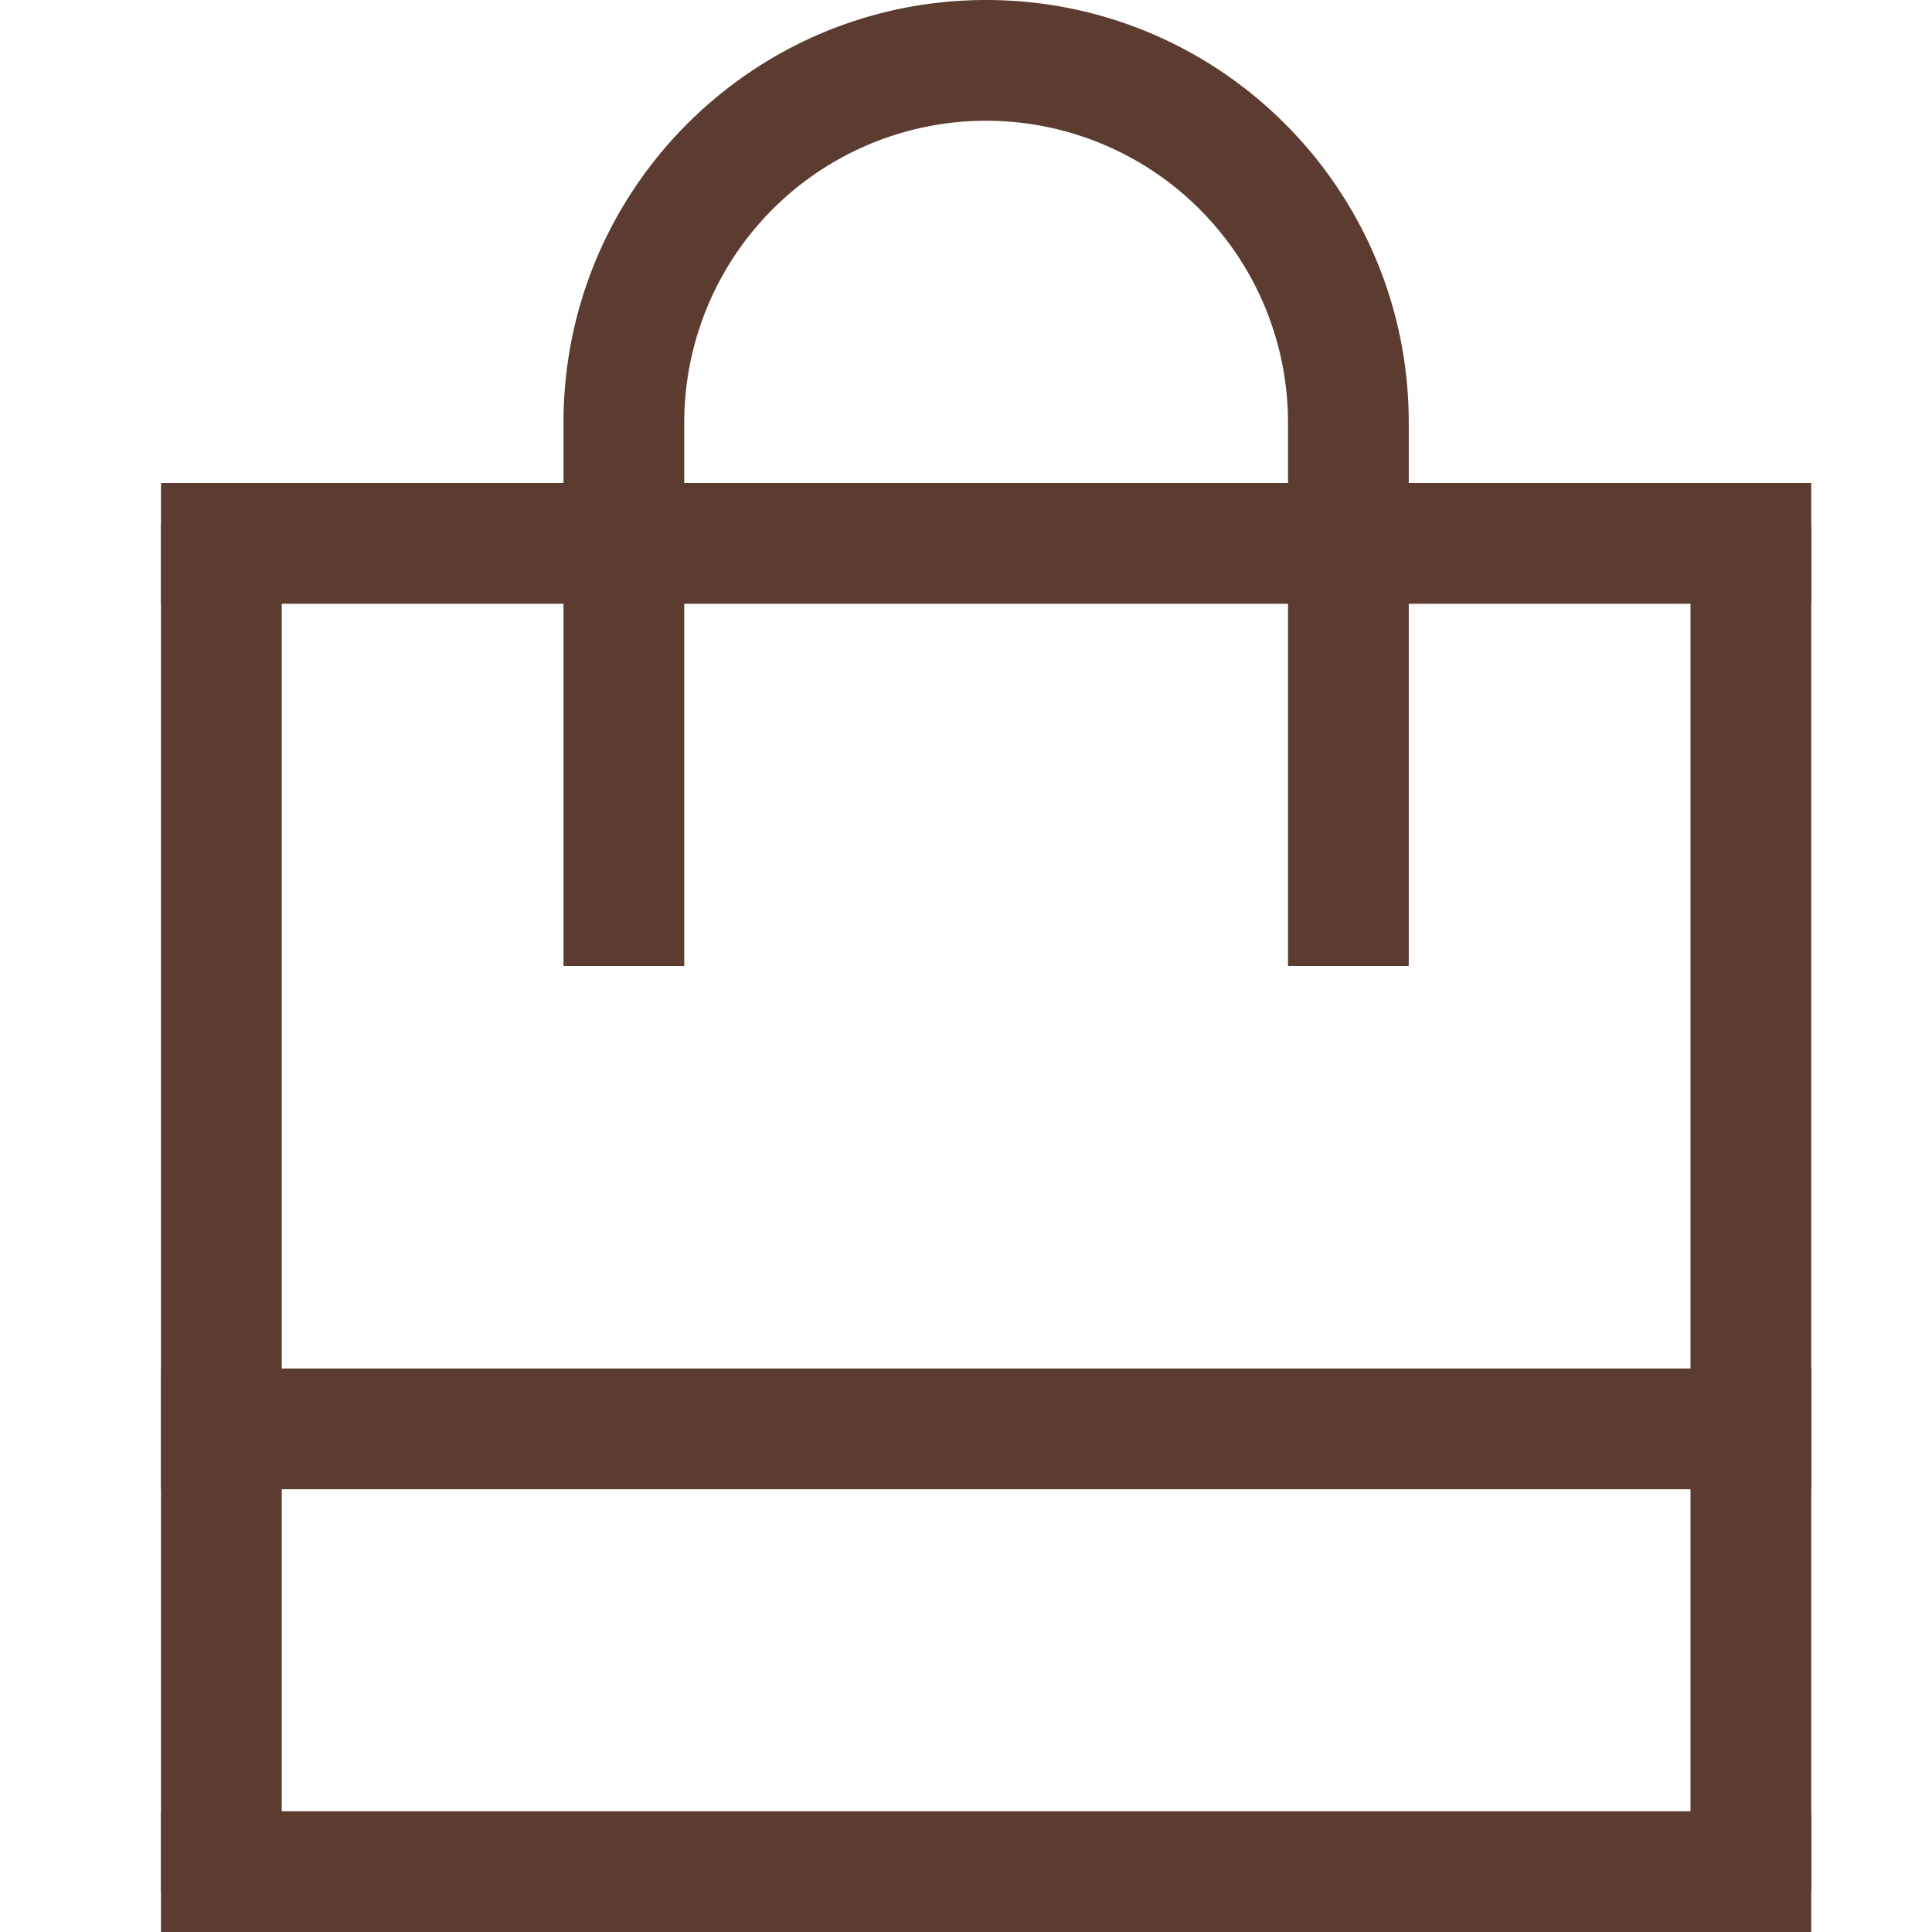 <svg t="1740705953659" class="icon" viewBox="0 0 1024 1024" version="1.1" xmlns="http://www.w3.org/2000/svg" p-id="5537" width="200" height="200"><path d="M85.333 256h874.667v64H85.333zM85.333 725.333h874.667v64H85.333z" fill="#5C3C30" p-id="5538"></path><path d="M85.333 277.333h64v725.333H85.333zM896 277.333h64v725.333h-64z" fill="#5C3C30" p-id="5539"></path><path d="M85.333 960h874.667v64H85.333z" fill="#5C3C30" p-id="5540"></path><path d="M522.667 0C646.379 0 746.667 100.288 746.667 224V512h-64V224a160 160 0 0 0-320 0V512h-64V224C298.667 100.288 398.955 0 522.667 0z" fill="#5C3C30" p-id="5541"></path></svg>
